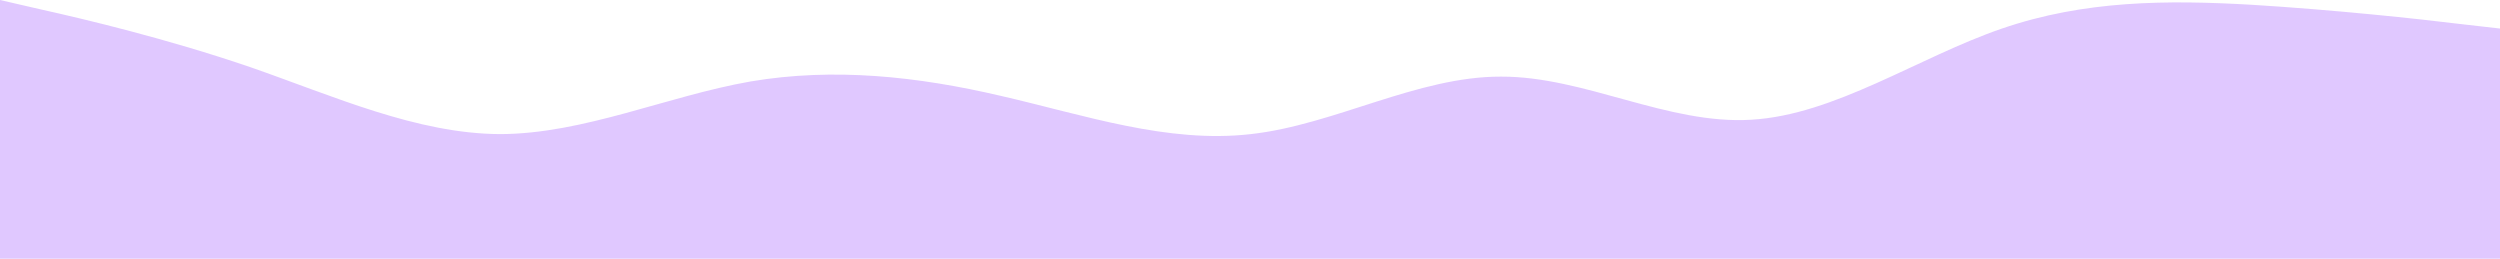 <svg width="1440" height="149" viewBox="0 0 1440 149" fill="none" xmlns="http://www.w3.org/2000/svg">
<path d="M0 0L24.017 5.536C48.033 10.865 96.067 22.247 144.1 38.647C192.133 55.358 240.167 77.087 288.2 77.242C336.233 77.087 384.267 55.358 432.3 46.925C480.333 38.802 528.367 43.976 576.4 55.202C624.433 66.222 672.467 82.778 720.5 77.242C768.533 71.913 816.567 43.976 864.6 44.131C912.633 43.976 960.667 71.913 1008.7 68.964C1056.73 66.222 1104.77 33.111 1152.8 16.556C1200.83 0 1248.87 -7.15256e-07 1296.9 2.742C1344.93 5.691 1392.97 10.865 1416.98 13.813L1441 16.556V149H1416.98C1392.97 149 1344.93 149 1296.9 149C1248.87 149 1200.83 149 1152.8 149C1104.77 149 1056.73 149 1008.7 149C960.667 149 912.633 149 864.6 149C816.567 149 768.533 149 720.5 149C672.467 149 624.433 149 576.4 149C528.367 149 480.333 149 432.3 149C384.267 149 336.233 149 288.2 149C240.167 149 192.133 149 144.1 149C96.067 149 48.033 149 24.017 149H0V0Z" fill="#9747FF" fill-opacity="0.3"/>
</svg>

